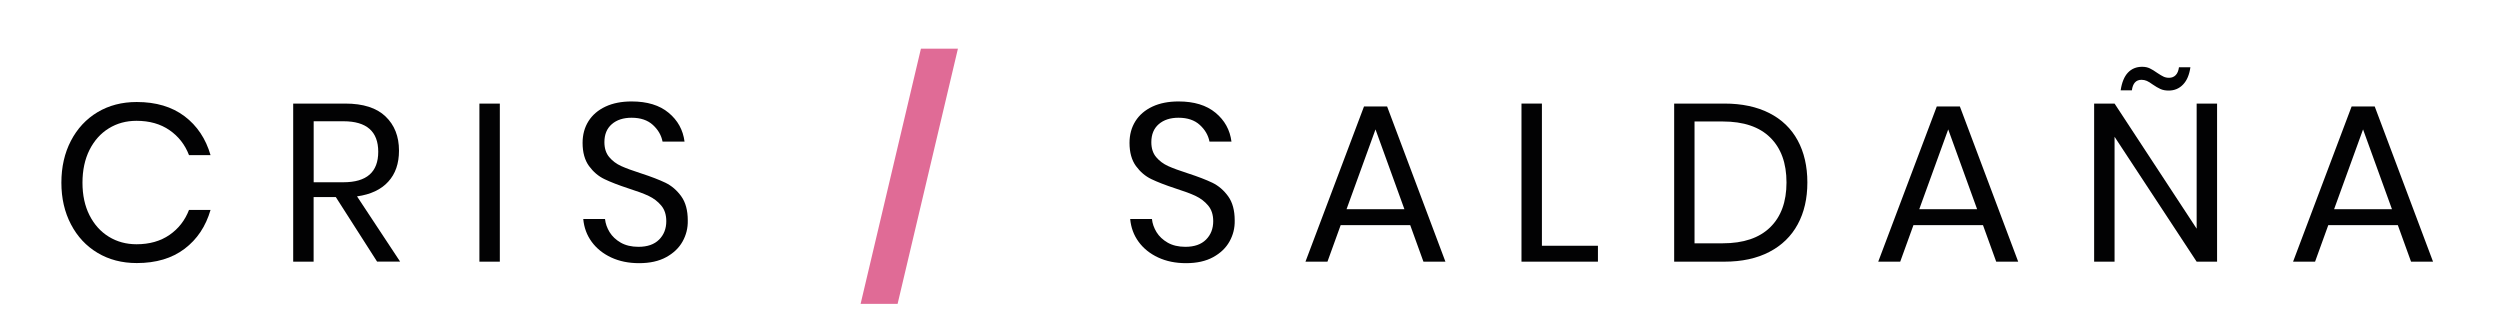 <?xml version="1.0" encoding="utf-8"?>
<!-- Generator: Adobe Illustrator 23.0.3, SVG Export Plug-In . SVG Version: 6.00 Build 0)  -->
<svg version="1.1" id="Capa_1" xmlns="http://www.w3.org/2000/svg" xmlns:xlink="http://www.w3.org/1999/xlink" x="0px" y="0px"
	 viewBox="0 0 448 59" style="enable-background:new 0 0 448 59;" xml:space="preserve">
<style type="text/css">
	.st0{fill:#020203;}
	.st1{fill:#E06B96;}
</style>
<g>
	<path class="st0" d="M33.07,20.83c2.25,1.7,3.8,4.02,4.66,6.97h-3.86c-0.72-1.88-1.89-3.37-3.5-4.48
		c-1.61-1.11-3.57-1.67-5.91-1.67c-1.85,0-3.5,0.45-4.96,1.35c-1.46,0.9-2.61,2.18-3.46,3.86c-0.84,1.68-1.26,3.64-1.26,5.89
		c0,2.23,0.42,4.17,1.26,5.83c0.85,1.66,1.99,2.94,3.46,3.84c1.46,0.9,3.12,1.35,4.96,1.35c2.33,0,4.3-0.56,5.91-1.67
		c1.61-1.11,2.77-2.6,3.5-4.48h3.86c-0.86,2.95-2.41,5.27-4.66,6.97c-2.25,1.7-5.1,2.55-8.56,2.55c-2.65,0-5-0.61-7.03-1.83
		c-2.04-1.22-3.62-2.92-4.76-5.1C11.57,38.02,11,35.53,11,32.74c0-2.81,0.57-5.32,1.71-7.51c1.14-2.19,2.73-3.9,4.76-5.12
		c2.04-1.22,4.38-1.83,7.03-1.83C27.96,18.28,30.81,19.13,33.07,20.83z"/>
	<path class="st0" d="M67.58,46.89l-7.4-11.57h-3.98v11.57h-3.66V18.56h9.32c3.22,0,5.63,0.77,7.23,2.31
		c1.61,1.54,2.41,3.58,2.41,6.13c0,2.3-0.64,4.16-1.93,5.56c-1.28,1.41-3.15,2.29-5.59,2.63l7.72,11.69H67.58z M56.21,32.66h5.34
		c4.15,0,6.23-1.82,6.23-5.46s-2.08-5.47-6.23-5.47h-5.34V32.66z"/>
	<path class="st0" d="M89.57,18.56v28.33h-3.66V18.56H89.57z"/>
	<path class="st0" d="M122.32,43.27c-0.64,1.15-1.62,2.09-2.93,2.81c-1.31,0.72-2.93,1.08-4.86,1.08c-1.88,0-3.54-0.34-5-1.02
		s-2.63-1.62-3.5-2.81s-1.37-2.55-1.51-4.08h3.9c0.08,0.8,0.36,1.59,0.82,2.35c0.47,0.76,1.14,1.39,2.01,1.89
		c0.87,0.49,1.92,0.74,3.16,0.74c1.61,0,2.84-0.43,3.7-1.29c0.86-0.86,1.29-1.96,1.29-3.3c0-1.15-0.3-2.09-0.91-2.81
		c-0.6-0.72-1.35-1.29-2.23-1.71s-2.09-0.86-3.62-1.35c-1.8-0.59-3.24-1.15-4.32-1.67c-1.09-0.52-2.01-1.31-2.77-2.35
		c-0.76-1.05-1.15-2.43-1.15-4.14c0-1.47,0.35-2.77,1.06-3.9c0.71-1.12,1.73-1.99,3.05-2.61c1.33-0.62,2.89-0.92,4.68-0.92
		c2.78,0,5,0.67,6.63,2.03c1.63,1.35,2.58,3.07,2.85,5.16h-3.94c-0.22-1.13-0.79-2.12-1.73-2.98c-0.94-0.86-2.21-1.29-3.82-1.29
		c-1.47,0-2.65,0.38-3.54,1.15s-1.33,1.84-1.33,3.23c0,1.1,0.29,1.99,0.86,2.67c0.57,0.68,1.29,1.22,2.15,1.61
		c0.86,0.39,2.04,0.82,3.53,1.3c1.82,0.59,3.29,1.16,4.4,1.69c1.11,0.54,2.05,1.35,2.83,2.43c0.78,1.08,1.17,2.53,1.17,4.32
		C123.28,40.88,122.96,42.12,122.32,43.27z"/>
	<path class="st1" d="M171.66,8.72l-10.81,45.73h-6.63l10.81-45.73H171.66z"/>
	<path class="st0" d="M220.33,43.27c-0.64,1.15-1.62,2.09-2.93,2.81c-1.31,0.72-2.93,1.08-4.86,1.08c-1.88,0-3.54-0.34-5-1.02
		s-2.63-1.62-3.5-2.81s-1.37-2.55-1.51-4.08h3.9c0.08,0.8,0.36,1.59,0.82,2.35c0.47,0.76,1.14,1.39,2.01,1.89
		c0.87,0.49,1.92,0.74,3.16,0.74c1.61,0,2.84-0.43,3.7-1.29c0.86-0.86,1.29-1.96,1.29-3.3c0-1.15-0.3-2.09-0.91-2.81
		c-0.6-0.72-1.35-1.29-2.23-1.71c-0.88-0.42-2.09-0.86-3.62-1.35c-1.8-0.59-3.24-1.15-4.32-1.67c-1.09-0.52-2.01-1.31-2.77-2.35
		c-0.76-1.05-1.15-2.43-1.15-4.14c0-1.47,0.35-2.77,1.06-3.9c0.71-1.12,1.73-1.99,3.05-2.61c1.33-0.62,2.89-0.92,4.68-0.92
		c2.78,0,4.99,0.67,6.63,2.03c1.63,1.35,2.58,3.07,2.85,5.16h-3.94c-0.22-1.13-0.79-2.12-1.73-2.98c-0.94-0.86-2.21-1.29-3.82-1.29
		c-1.47,0-2.65,0.38-3.54,1.15c-0.88,0.76-1.33,1.84-1.33,3.23c0,1.1,0.29,1.99,0.86,2.67c0.57,0.68,1.29,1.22,2.15,1.61
		c0.86,0.39,2.04,0.82,3.53,1.3c1.82,0.59,3.29,1.16,4.4,1.69c1.11,0.54,2.05,1.35,2.83,2.43c0.78,1.08,1.17,2.53,1.17,4.32
		C221.29,40.88,220.97,42.12,220.33,43.27z"/>
	<path class="st0" d="M252.71,40.34h-12.46l-2.37,6.55h-3.94l10.49-27.81h4.14l10.45,27.81h-3.94L252.71,40.34z M251.67,37.49
		l-5.18-14.3l-5.19,14.3H251.67z"/>
	<path class="st0" d="M276.3,44.04h10.05v2.85h-13.7V18.56h3.66V44.04z"/>
	<path class="st0" d="M322.15,40.2c-1.15,2.13-2.85,3.78-5.08,4.94c-2.24,1.17-4.92,1.75-8.06,1.75h-9V18.56h9
		c3.13,0,5.82,0.57,8.06,1.71c2.24,1.14,3.93,2.78,5.08,4.9s1.73,4.64,1.73,7.53C323.88,35.57,323.31,38.07,322.15,40.2z
		 M317.21,40.74c1.95-1.9,2.93-4.58,2.93-8.04s-0.97-6.14-2.92-8.06c-1.94-1.91-4.77-2.87-8.5-2.87h-5.06V43.6h5.06
		C312.43,43.6,315.26,42.64,317.21,40.74z"/>
	<path class="st0" d="M355.35,40.34h-12.46l-2.37,6.55h-3.94l10.49-27.81h4.14l10.45,27.81h-3.94L355.35,40.34z M354.3,37.49
		l-5.18-14.3l-5.19,14.3H354.3z"/>
	<path class="st0" d="M397.3,46.89h-3.66l-14.71-22.38v22.38h-3.66V18.56h3.66l14.71,22.42V18.56h3.66V46.89z M385.24,12.25
		c0.4,0.19,0.84,0.46,1.33,0.81c0.48,0.32,0.86,0.55,1.15,0.68c0.28,0.13,0.61,0.2,0.98,0.2c0.48,0,0.88-0.16,1.19-0.48
		c0.31-0.32,0.5-0.79,0.58-1.41h2.05c-0.19,1.34-0.62,2.37-1.31,3.09c-0.68,0.72-1.55,1.09-2.59,1.09c-0.56,0-1.05-0.09-1.47-0.28
		c-0.42-0.19-0.88-0.46-1.39-0.81c-0.4-0.29-0.75-0.51-1.04-0.64c-0.3-0.13-0.62-0.2-0.96-0.2c-0.99,0-1.57,0.63-1.73,1.89h-2.01
		c0.21-1.42,0.65-2.48,1.3-3.17c0.66-0.7,1.51-1.05,2.55-1.05C384.39,11.97,384.84,12.06,385.24,12.25z"/>
	<path class="st0" d="M429.69,40.34h-12.46l-2.37,6.55h-3.94l10.49-27.81h4.14L436,46.89h-3.94L429.69,40.34z M428.64,37.49
		l-5.18-14.3l-5.19,14.3H428.64z"/>
</g>
</svg>
